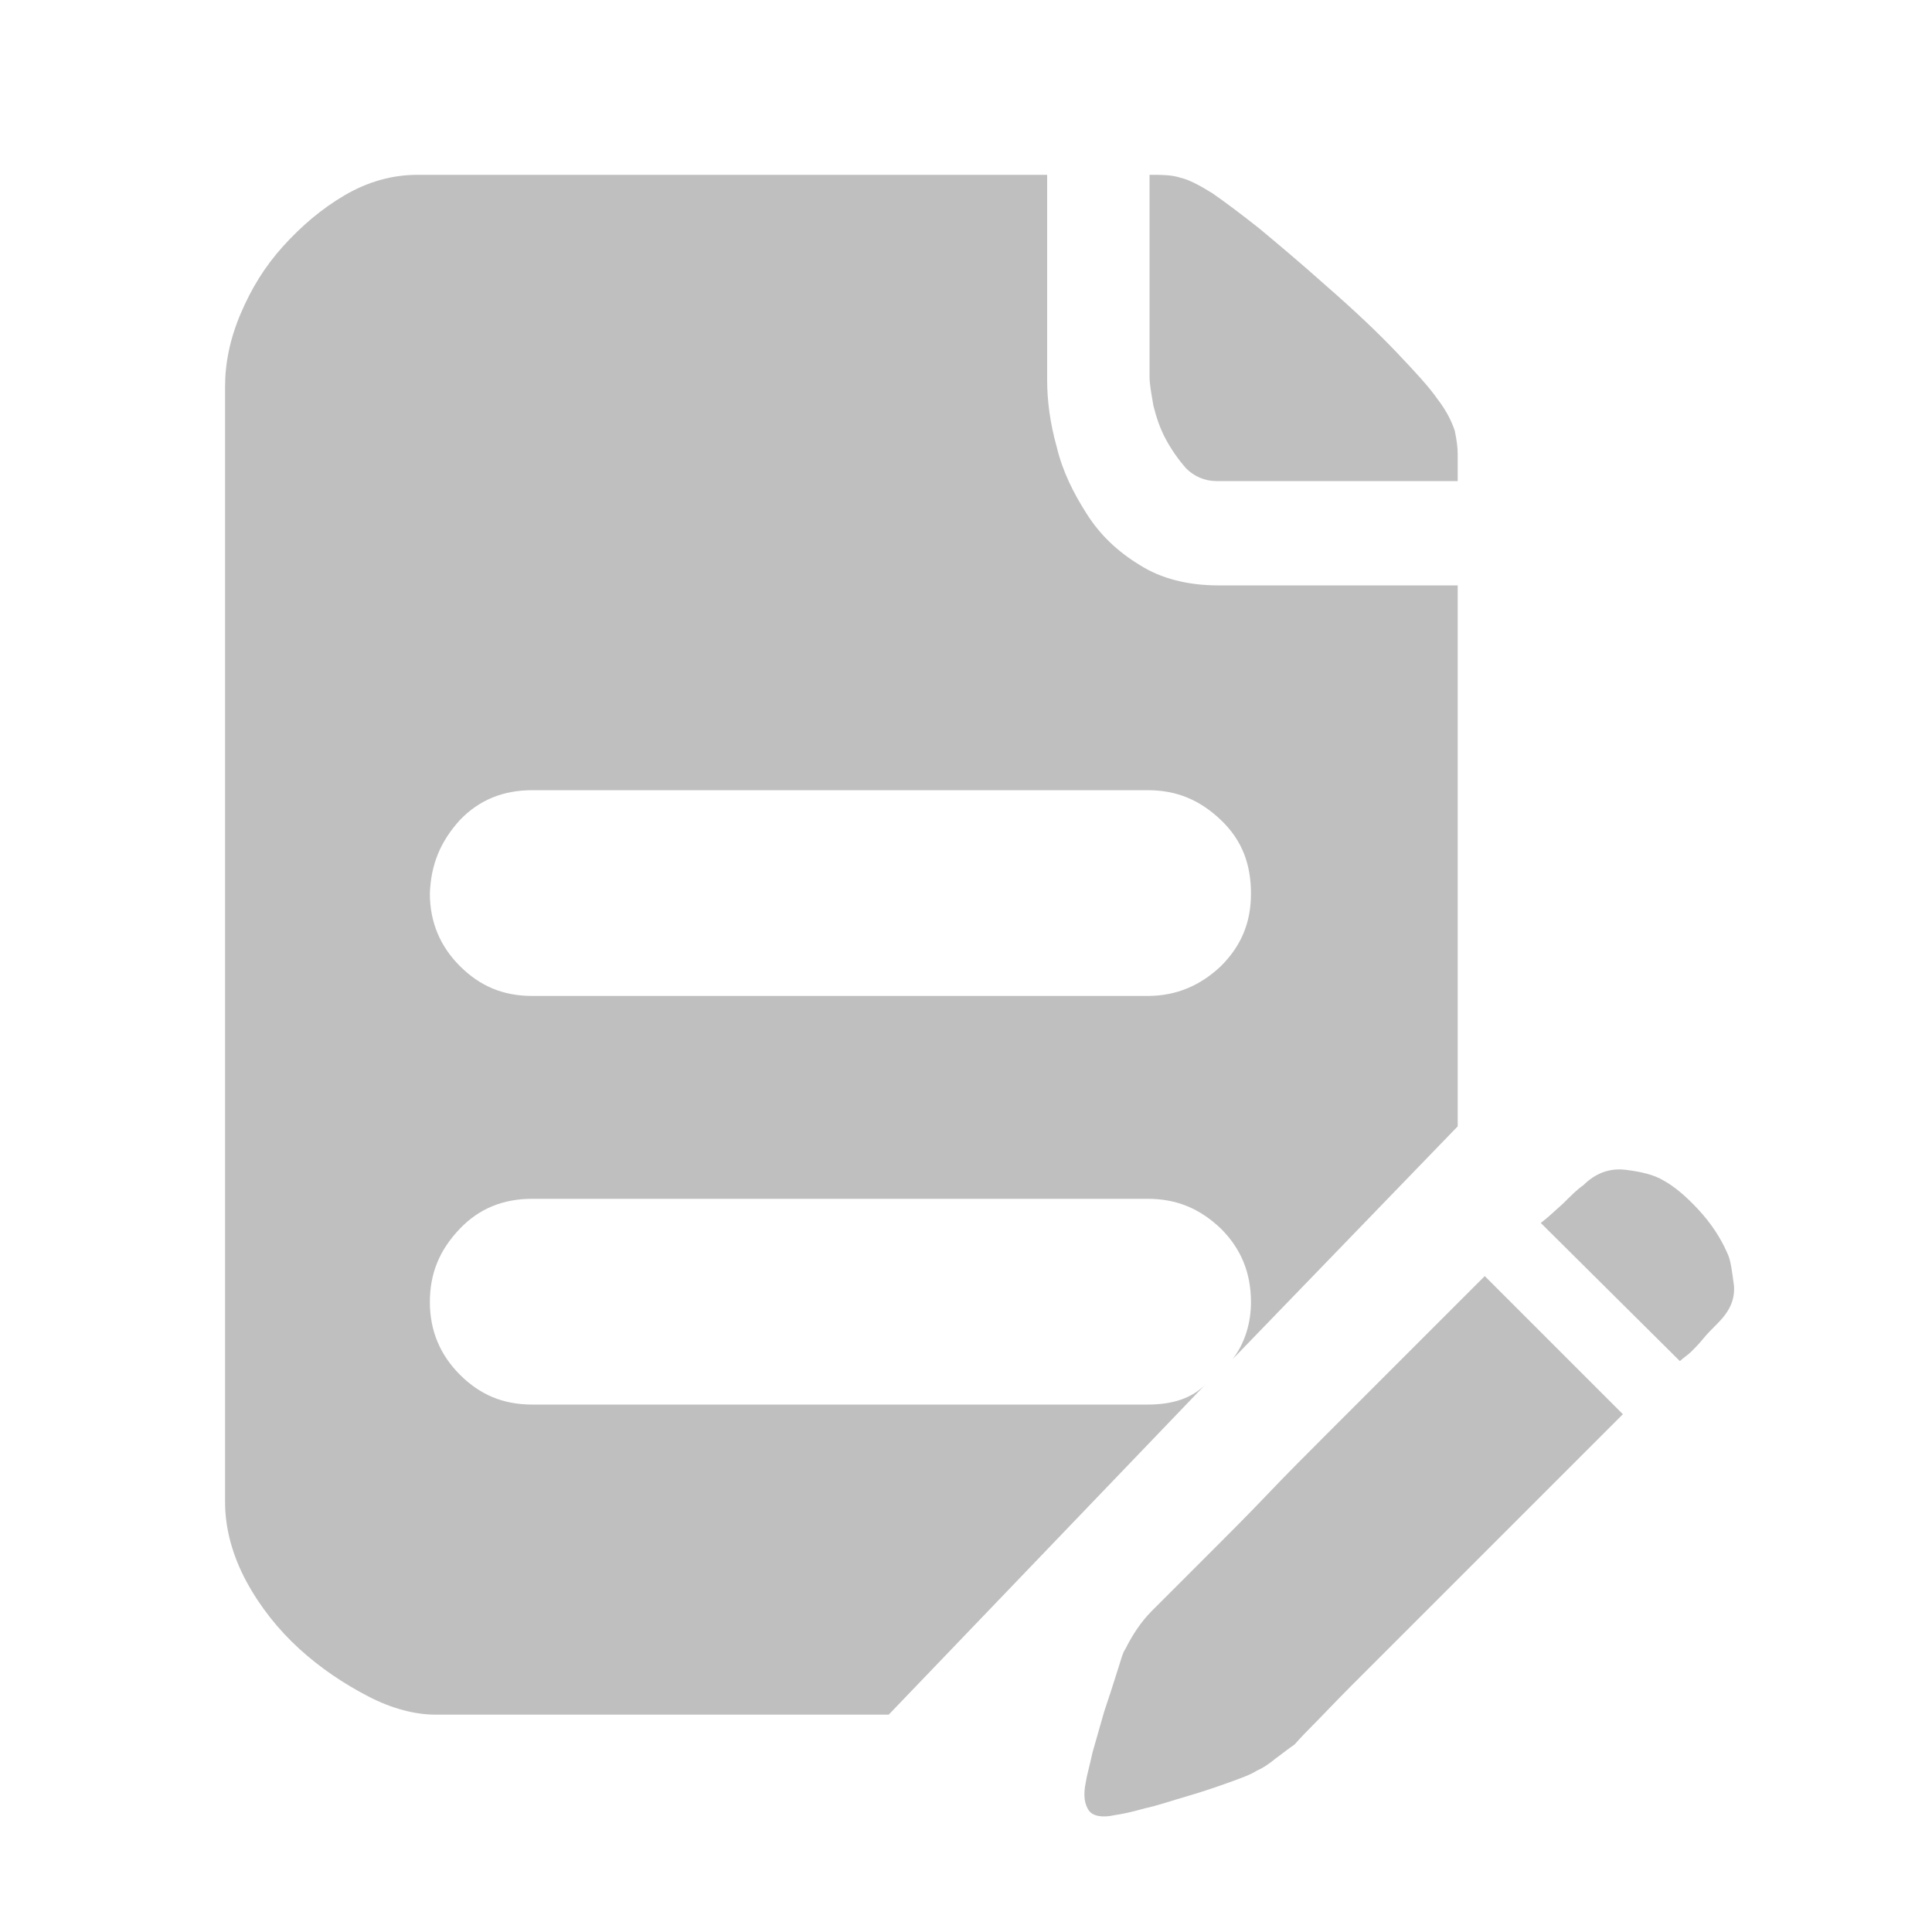 <?xml version="1.0" standalone="no"?><!DOCTYPE svg PUBLIC "-//W3C//DTD SVG 1.1//EN" "http://www.w3.org/Graphics/SVG/1.1/DTD/svg11.dtd"><svg t="1525931263359" class="icon" style="" viewBox="0 0 1024 1024" version="1.1" xmlns="http://www.w3.org/2000/svg" p-id="16535" xmlns:xlink="http://www.w3.org/1999/xlink" width="200" height="200"><defs><style type="text/css"></style></defs><path d="M608.256 744.448H282.112c-15.36 0-27.648-5.12-38.4-15.872-10.24-10.24-15.872-23.04-15.872-38.4s5.12-27.648 15.872-38.912c10.24-10.752 23.04-15.872 38.4-15.872h326.144c15.36 0 27.648 5.12 38.912 15.872 10.752 10.752 15.872 23.552 15.872 38.912 0 10.752-3.072 21.504-9.728 30.208l119.296-123.392v-286.72h-126.976c-15.872 0-30.208-3.584-41.472-10.752-11.776-7.168-20.992-15.872-28.16-27.136s-12.8-22.528-15.872-35.328c-3.584-12.8-5.12-24.576-5.12-35.84V92.672H221.184c-13.312 0-26.112 3.584-38.4 10.752-12.288 7.168-23.04 16.384-32.768 27.136s-16.896 22.528-22.528 35.84c-5.632 13.312-8.192 26.112-8.192 38.4v591.36c0 14.336 4.096 28.672 11.264 41.984 7.168 13.312 16.896 25.6 28.16 35.84s23.552 18.432 36.352 25.088c12.8 6.656 25.088 9.728 35.84 9.728H471.04l168.448-175.616c-7.68 8.192-18.432 11.264-31.232 11.264zM243.712 434.688c10.24-10.752 23.04-15.872 38.4-15.872h326.144c15.36 0 27.648 5.12 38.912 15.872s15.872 23.552 15.872 38.912-5.12 27.648-15.872 38.4c-10.752 10.24-23.552 15.872-38.912 15.872H282.112c-15.36 0-27.648-5.12-38.4-15.872-10.24-10.24-15.872-23.04-15.872-38.4 0.512-15.36 5.632-27.648 15.872-38.912z" fill="#bfbfbf" p-id="16536"></path><path d="M617.984 232.96c3.072 5.632 6.656 10.752 10.752 15.36 4.096 4.096 9.728 6.656 15.872 6.656h128V240.64c0-3.584-0.512-7.168-1.536-12.288-1.536-4.608-4.096-10.24-9.216-16.896-4.608-6.656-12.288-14.848-21.504-24.576-9.216-9.728-21.504-21.504-37.376-35.328-14.336-12.8-26.624-23.04-35.84-30.72-9.728-7.68-17.92-13.824-24.576-18.432-6.656-4.096-12.288-7.168-16.896-8.192-4.608-1.536-9.728-1.536-14.848-1.536h-1.536V199.68c0 4.096 1.024 9.216 2.048 15.36 1.536 6.144 3.584 12.288 6.656 17.92z m84.992 527.36c-10.24 10.24-20.992 20.992-31.232 31.744s-19.968 20.48-28.672 29.184l-21.504 21.504-11.264 11.264c-5.632 5.632-10.24 12.8-13.824 19.968-1.536 2.048-2.56 6.656-4.608 12.8-2.048 6.656-4.096 12.8-6.656 20.48l-6.144 21.504c-1.536 7.168-3.072 12.288-3.584 15.872-1.536 7.168-0.512 11.776 1.536 14.848 2.048 3.072 7.168 4.096 13.824 2.56 3.584-0.512 8.704-1.536 15.872-3.584 7.168-1.536 14.336-4.096 21.504-6.144 7.168-2.048 14.848-4.608 22.016-7.168 7.168-2.56 12.8-4.608 15.872-6.656 3.584-1.536 7.168-4.096 10.24-6.656 3.584-2.56 6.656-5.12 9.728-7.168 0.512-0.512 3.584-4.096 9.216-9.728 5.632-5.632 12.288-12.8 20.48-20.992l28.672-28.672 31.232-31.232 84.48-84.48-73.216-73.216-83.968 83.968z m212.48-96.256c-3.584-8.192-8.704-15.872-15.36-23.04s-12.8-12.288-18.432-15.36c-5.12-3.072-11.776-4.608-19.968-5.632-8.192-1.024-15.872 1.536-22.528 8.192-3.072 2.048-6.656 5.632-10.752 9.728-4.096 3.584-7.68 7.168-11.776 10.24l73.728 73.216c1.536-1.536 4.096-3.072 6.144-5.12 1.536-1.536 4.096-4.096 6.144-6.656 2.048-2.56 4.608-5.12 7.68-8.192 6.656-6.656 9.216-12.8 8.704-19.968-1.024-7.168-1.536-13.312-3.584-17.408z" fill="#bfbfbf" p-id="16537"></path></svg>